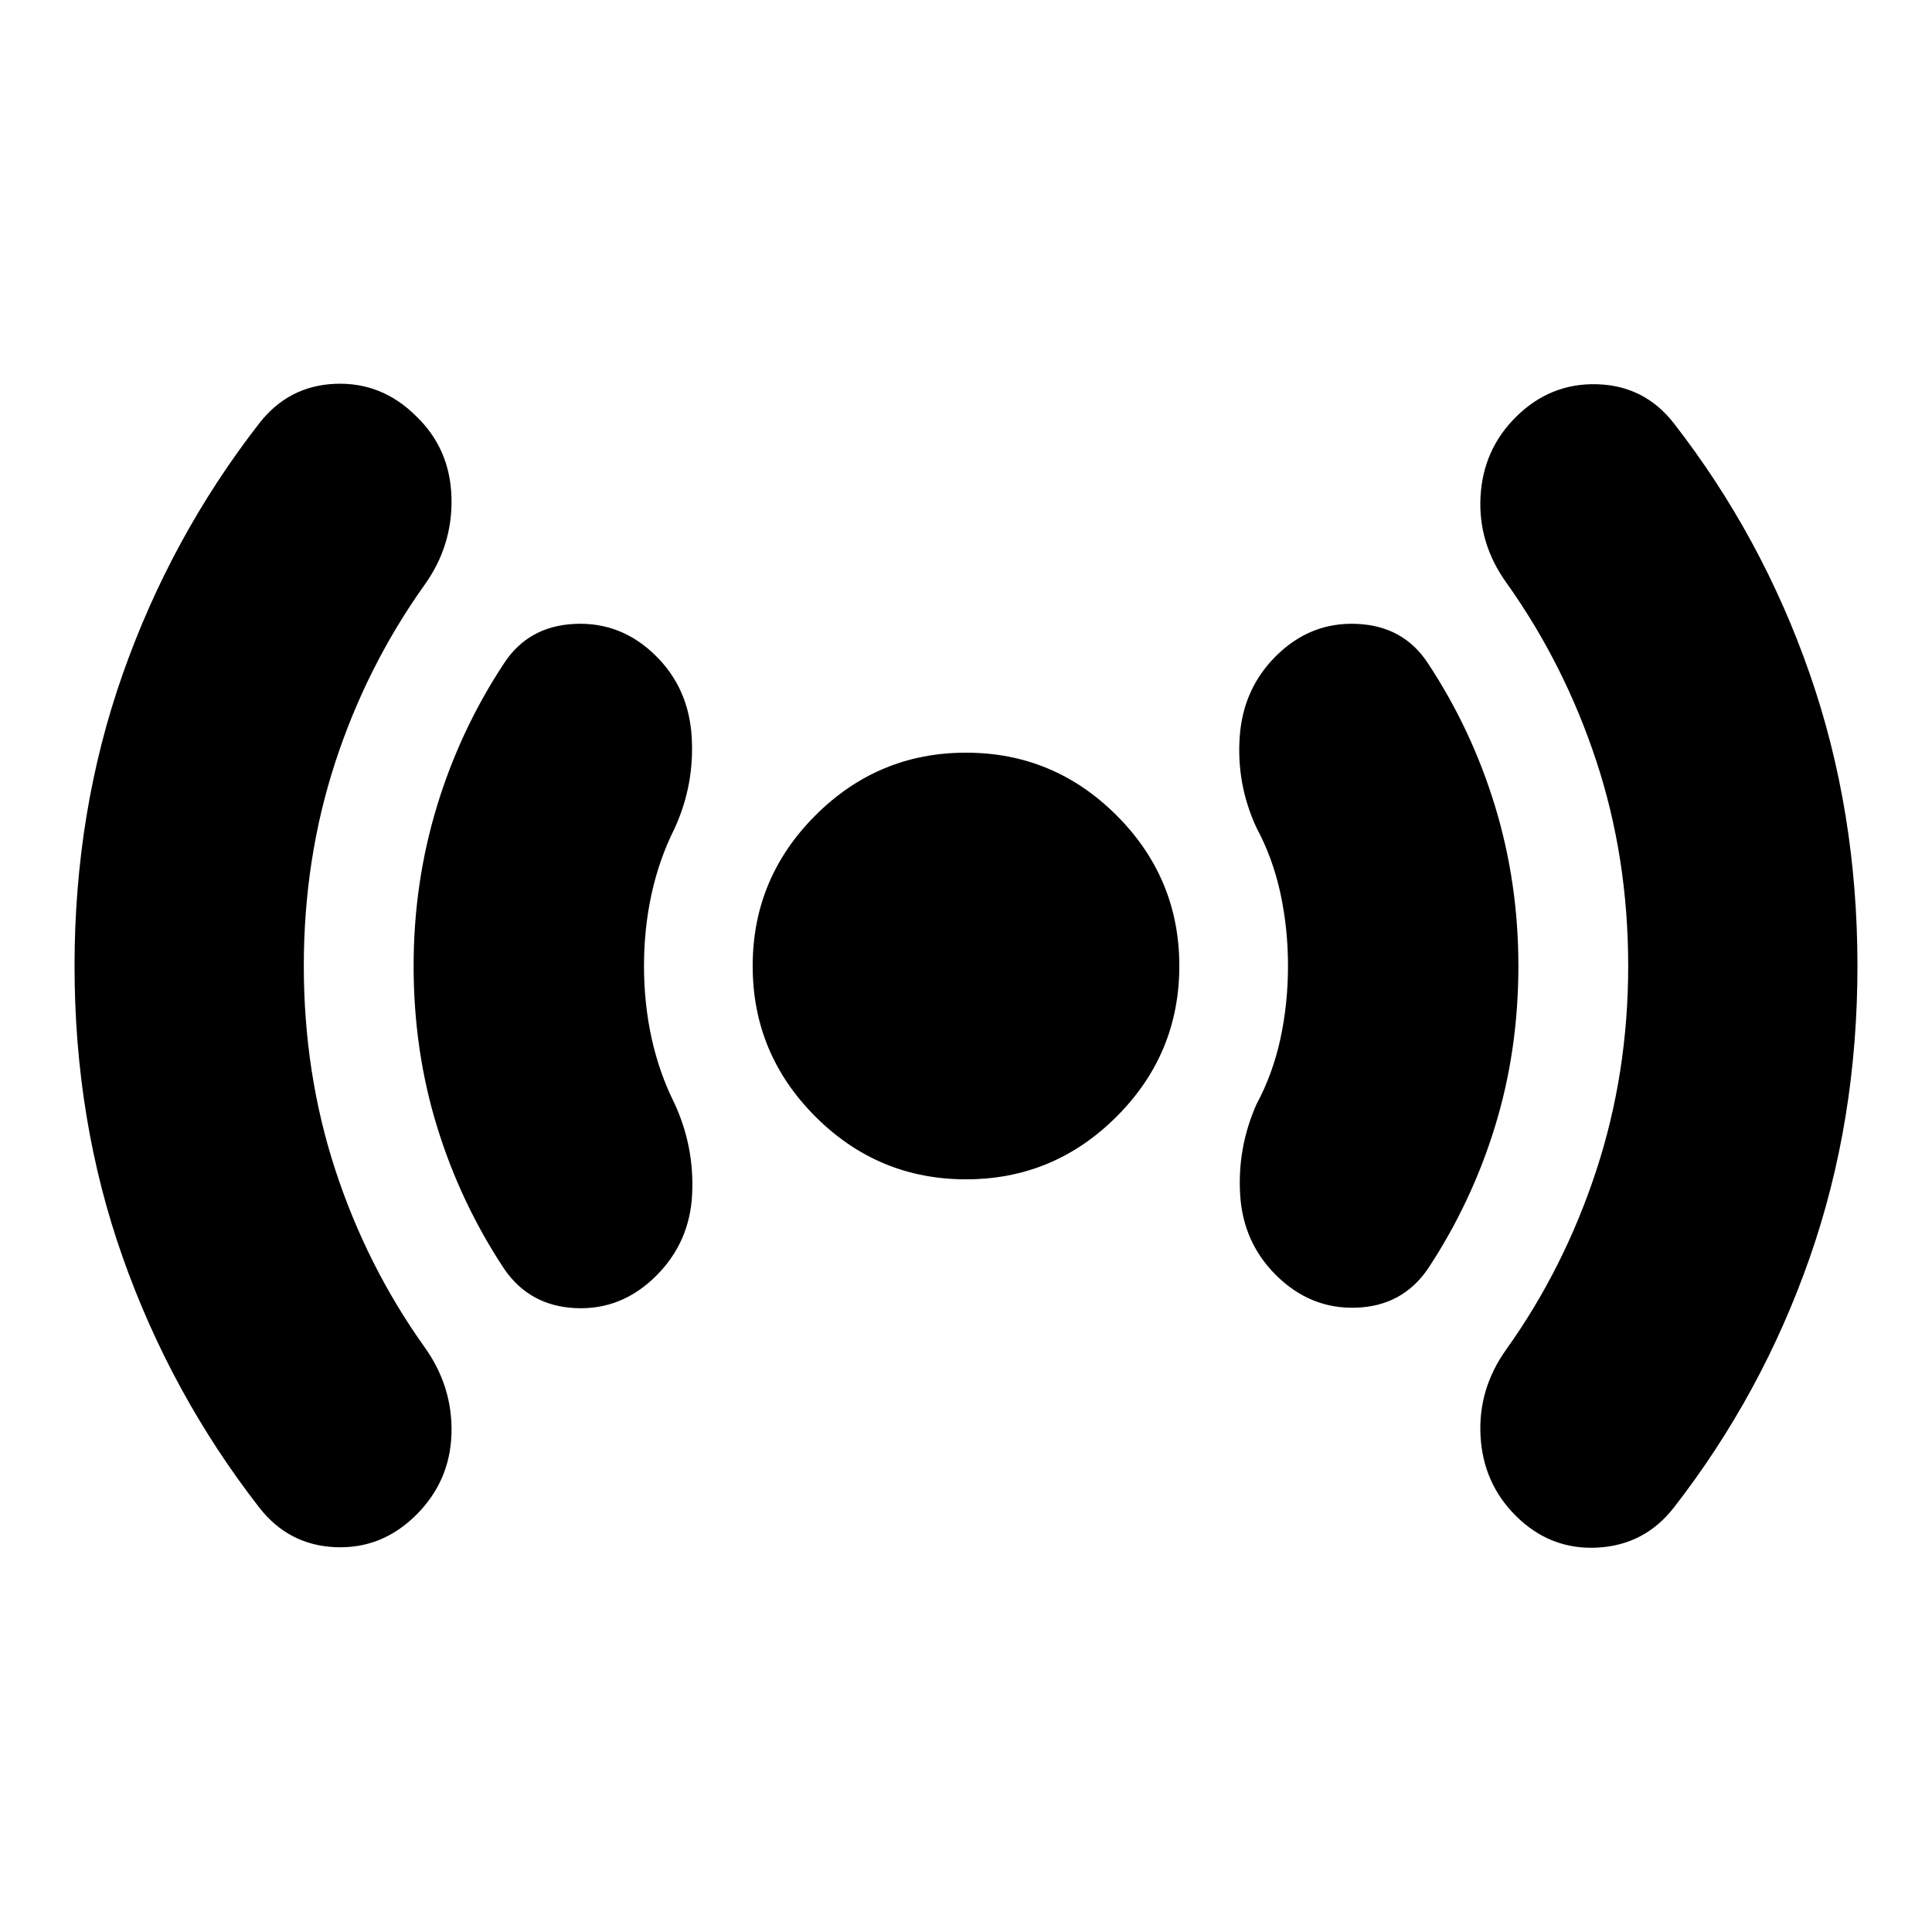 <svg xmlns="http://www.w3.org/2000/svg" height="24" viewBox="0 -960 960 960" width="24"><path d="M150.96-480q0 53.39 15.63 101.22 15.63 47.82 44.32 88.08 14.13 19.7 13.42 43.18-.72 23.48-17.42 40.17-17.13 17.13-40.32 16.13-23.2-1-37.77-19.69Q85-267.3 61.02-335.11 37.04-402.91 37.04-480q0-77.09 23.98-145.17 23.98-68.09 67.8-124.48 14.57-18.7 37.77-19.63 23.19-.94 40.32 16.19 16.7 16.13 17.42 40.11.71 23.98-13.42 43.68-28.69 40.26-44.32 88.08-15.63 47.83-15.63 101.22ZM320-480q0 18.7 3.78 35.89 3.78 17.2 11.35 32.33 10 21.69 8.78 45.39-1.21 23.69-17.78 40.26Q309-309 286.09-310q-22.92-1-35.61-19.56-21.7-32.83-33.33-70.66-11.63-37.82-11.63-79.78 0-41.39 11.63-79.5t33.33-70.94Q262.61-649 285.8-650q23.2-1 40.33 16.13 16.13 16.13 17.57 40.04 1.43 23.92-8.57 45.61-7.57 15.13-11.35 32.33Q320-498.7 320-480Zm160 106q-43.65 0-74.83-31.17Q374-436.35 374-480t31.17-74.83Q436.35-586 480-586t74.83 31.17Q586-523.65 586-480t-31.17 74.83Q523.65-374 480-374Zm160-106q0-18.7-3.78-36.17-3.78-17.48-11.92-32.61-10-21.7-8.28-45.33 1.72-23.63 17.85-39.76Q651-651 674.2-650q23.19 1 35.32 19.56 21.7 32.83 33.33 70.94 11.63 38.11 11.63 79.5 0 41.96-11.63 79.78-11.63 37.83-33.33 70.66-12.69 18.56-35.61 19.34-22.91.79-40.04-16.34-16.13-16.14-17.63-39.55-1.5-23.41 8.06-45.11 8.14-15.13 11.92-32.61Q640-461.3 640-480Zm169.04 0q0-53.96-15.91-102.07-15.91-48.1-44.61-88.37-14.13-19.69-12.85-42.89 1.29-23.19 17.42-39.32 17.13-17.13 40.61-16.42 23.48.72 38.04 19.42 43.83 56.39 67.52 124.48 23.7 68.08 23.7 145.17 0 77.09-23.7 144.89-23.69 67.81-67.52 124.2-14.56 18.69-38.04 19.91-23.48 1.22-40.61-15.91-16.13-16.13-17.42-39.55-1.28-23.41 12.85-43.1 28.7-40.27 44.61-88.66 15.91-48.39 15.91-101.78Z"/></svg>